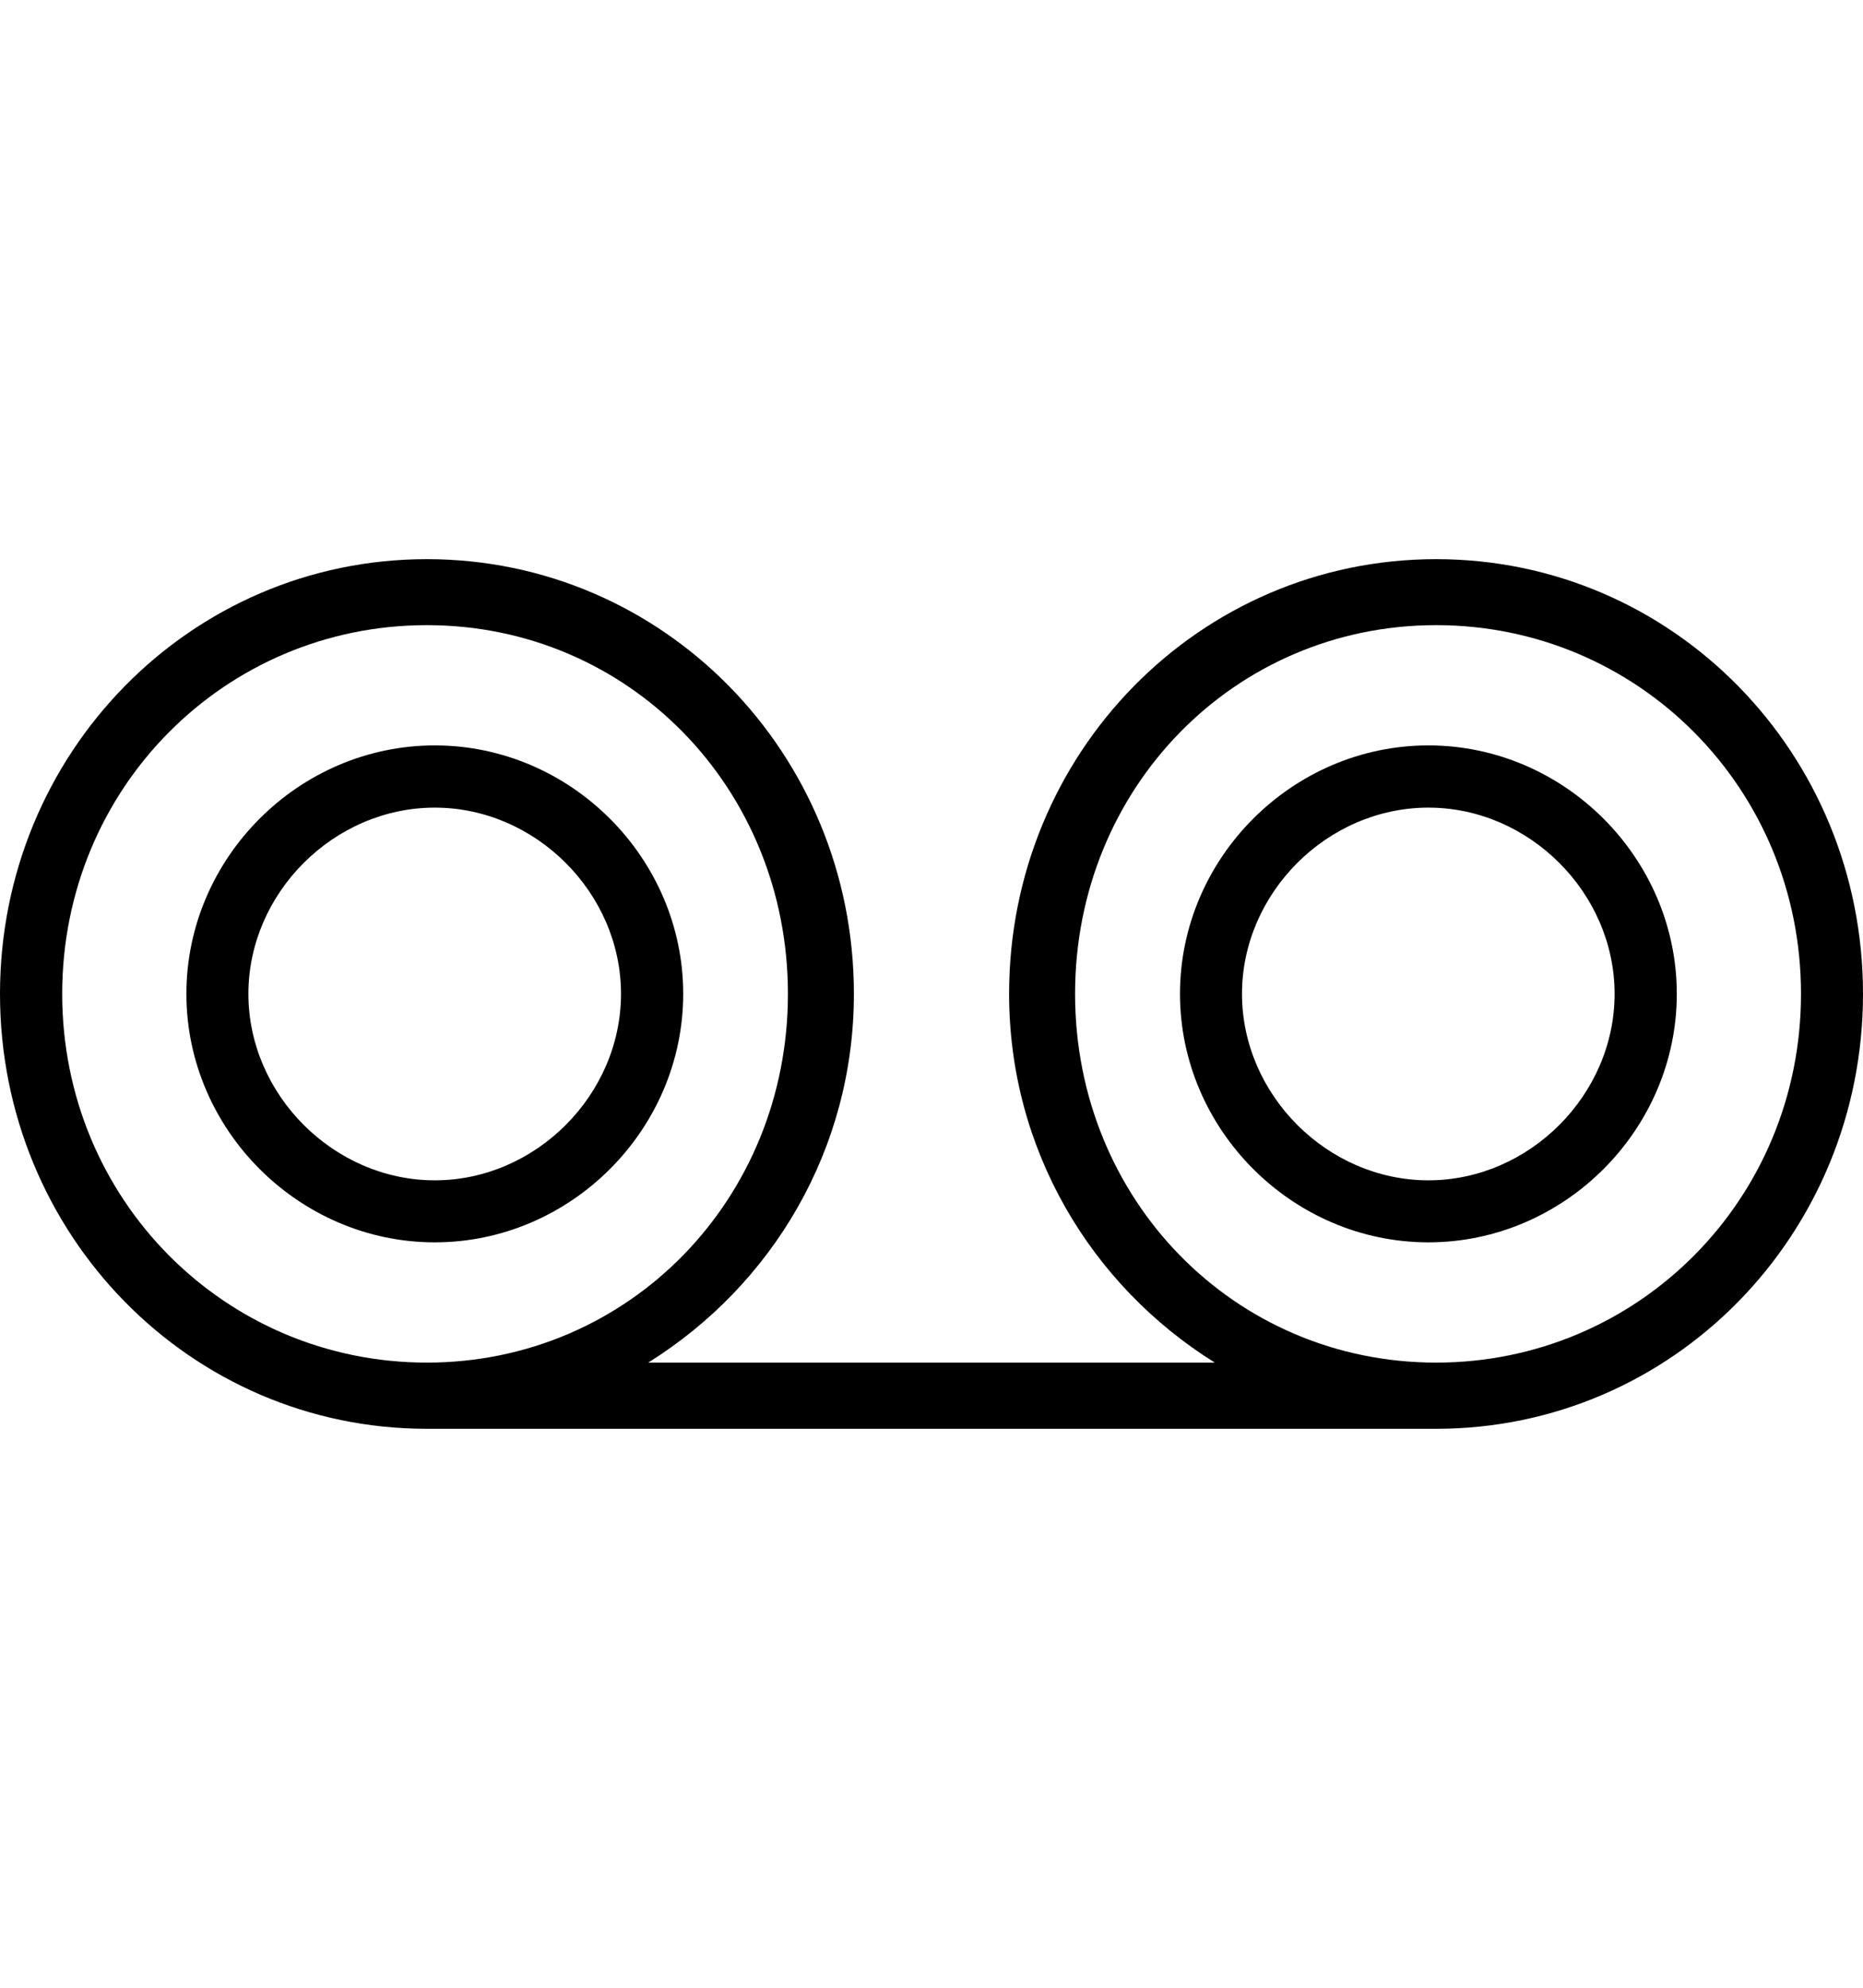 <svg height="1000" width="937.5" xmlns="http://www.w3.org/2000/svg"><path d="M722.7 281.3c119.1 0 214.8 97.6 214.8 218.7S841.8 718.8 722.7 718.8H214.8C95.7 718.8 0 621.1 0 500S95.7 281.3 214.8 281.3 429.7 378.9 429.7 500c0 78.1 -41 146.5 -103.5 185.5h285.1C548.8 646.5 507.8 578.1 507.8 500c0 -121.1 95.7 -218.7 214.9 -218.7zM31.3 500c0 103.5 82 185.5 183.5 185.5S396.5 603.5 396.5 500 316.4 314.5 214.8 314.5 31.3 396.5 31.3 500zm691.4 185.5c101.5 0 183.6 -82 183.6 -185.5S824.2 314.5 722.7 314.5 541 396.5 541 500s80.1 185.5 181.7 185.5zm-3.9 -279.2C668 406.3 625 449.2 625 500s43 93.8 93.8 93.8 93.7 -43 93.7 -93.8 -43 -93.7 -93.7 -93.7zm0 -31.3c68.3 0 125 56.6 125 125s-56.7 125 -125 125 -125 -56.6 -125 -125 56.6 -125 125 -125zm-500 31.3C168 406.3 125 449.2 125 500s43 93.8 93.8 93.8 93.7 -43 93.7 -93.8 -43 -93.7 -93.7 -93.7zm0 -31.3c68.3 0 125 56.6 125 125s-56.7 125 -125 125S93.8 568.4 93.8 500s56.6 -125 125 -125z"/></svg>